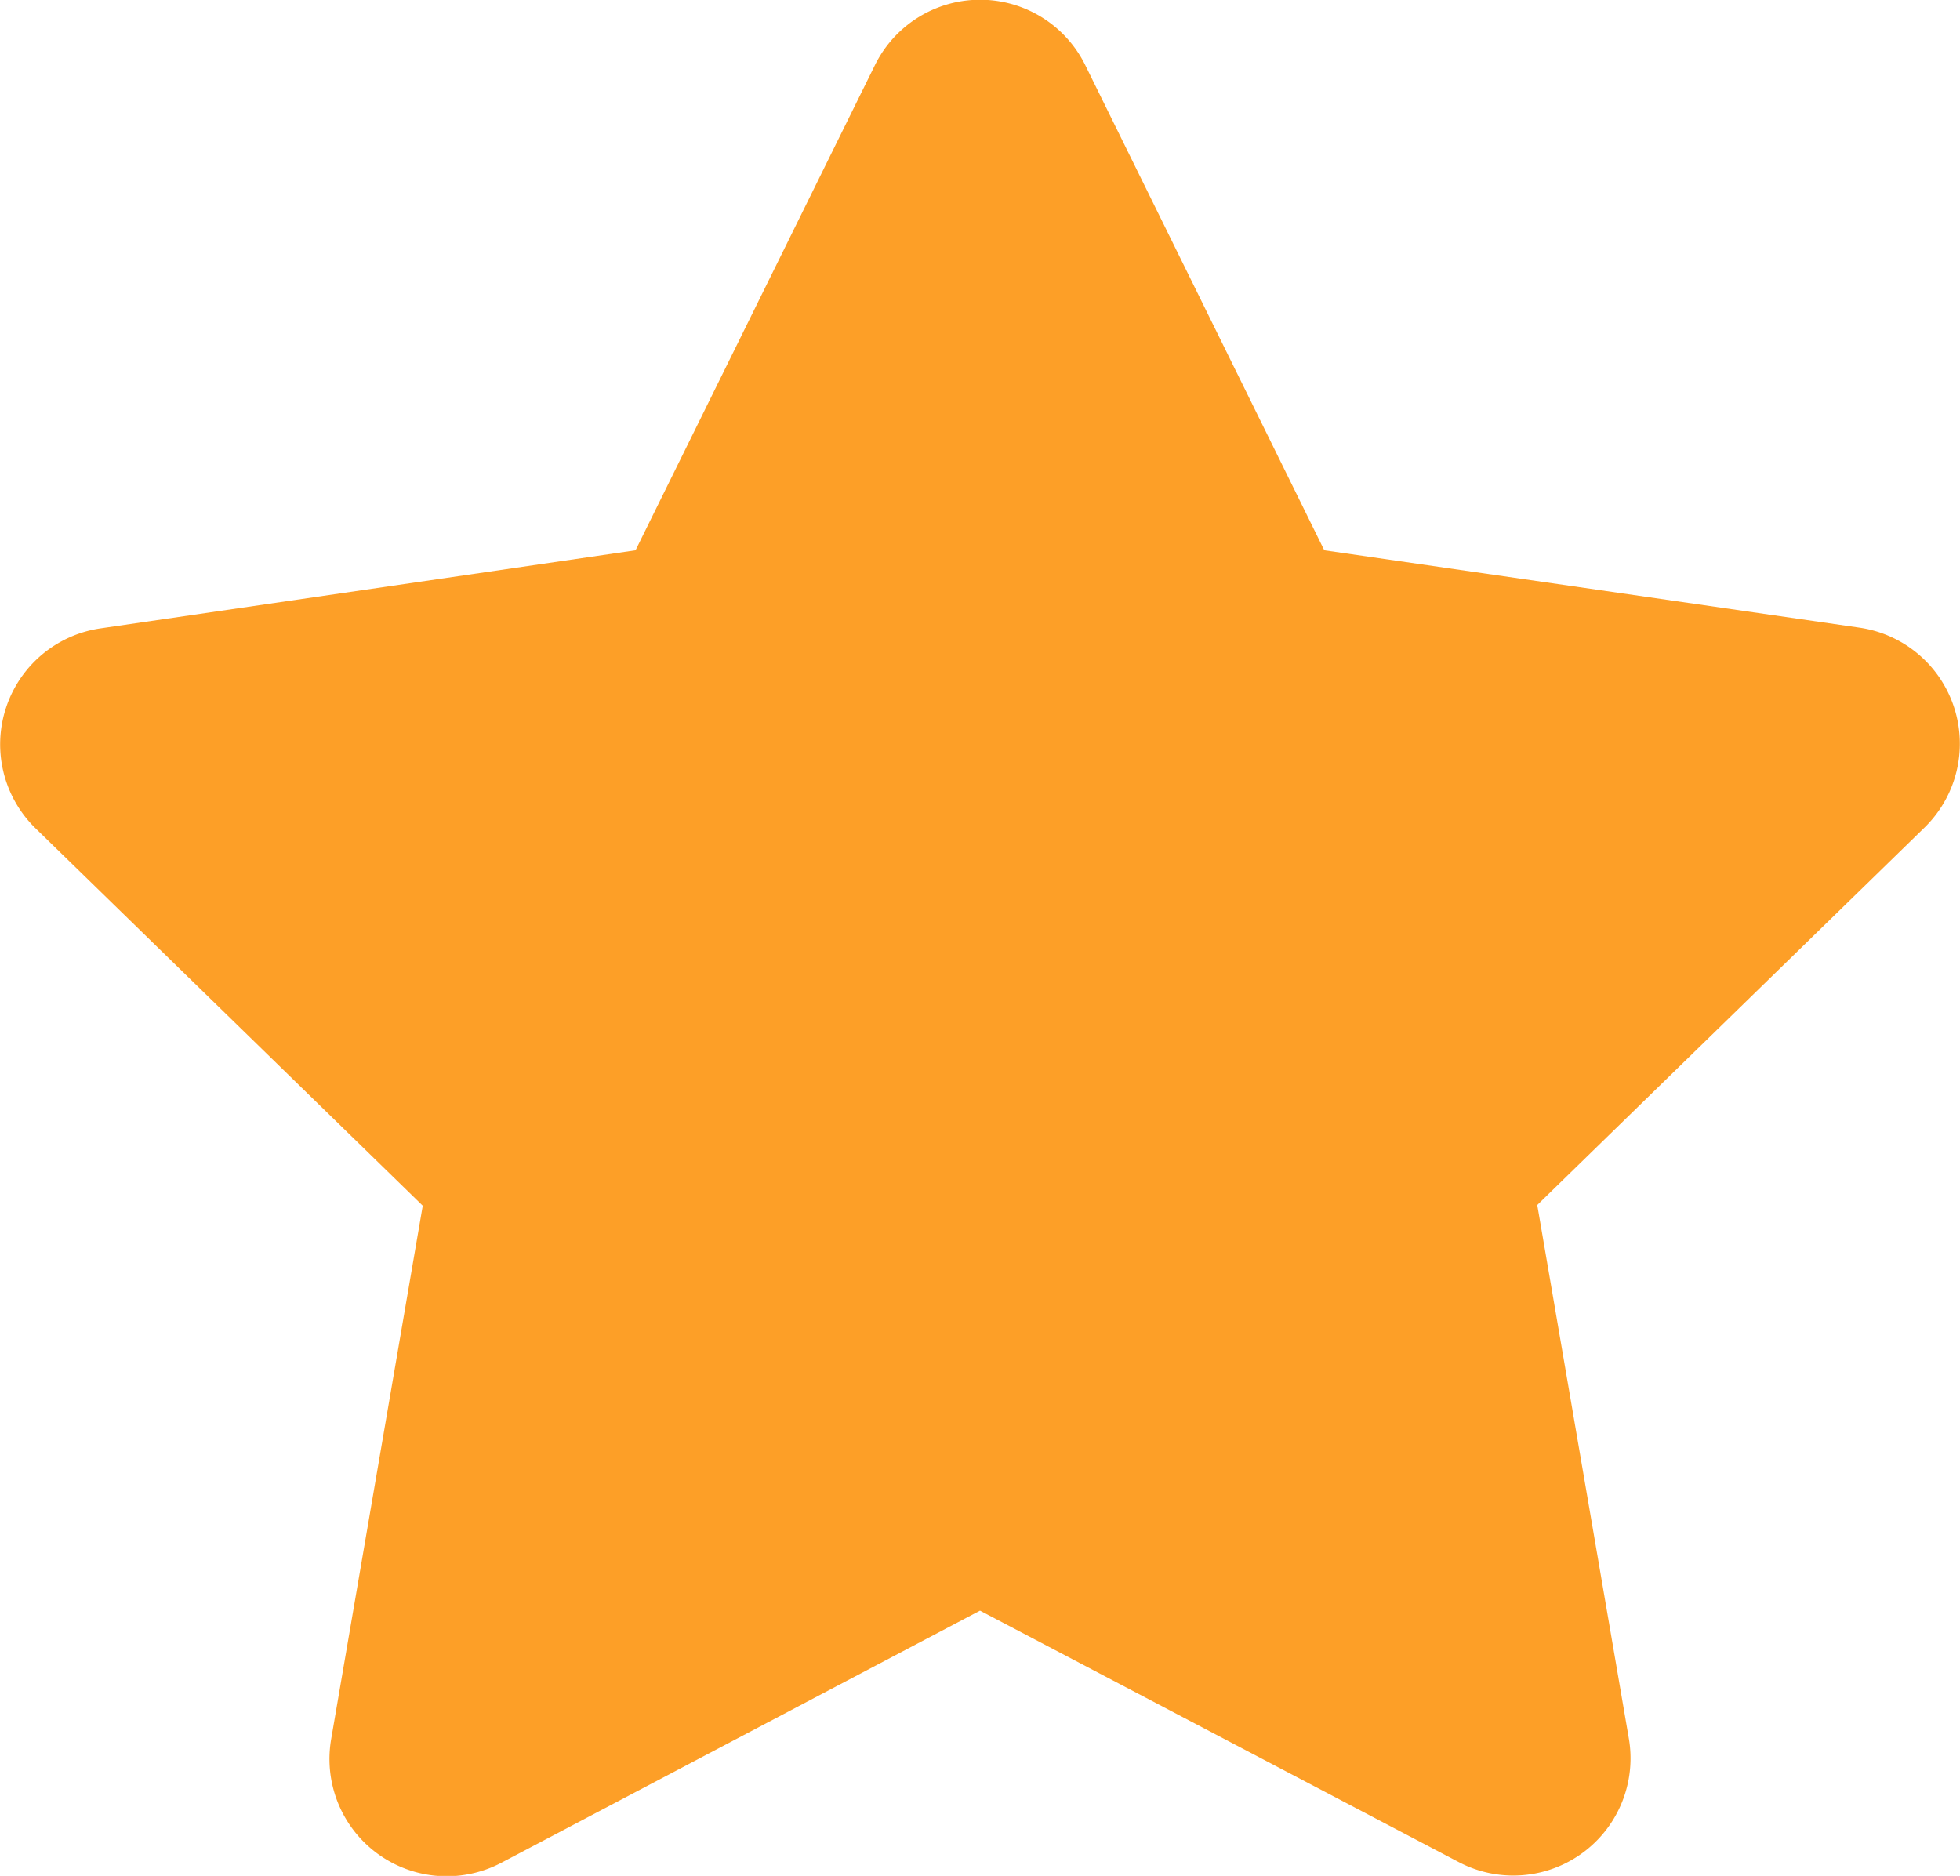 <svg xmlns="http://www.w3.org/2000/svg" width="11.016" height="10.544" viewBox="0 0 11.016 10.544"><defs><style>.a{fill:#fd9f27;}</style></defs><path class="a" d="M25.417.354,24.072,3.08l-3.008.439A.659.659,0,0,0,20.7,4.643l2.176,2.121-.515,3a.659.659,0,0,0,.955.694L26.008,9.04,28.7,10.454a.659.659,0,0,0,.955-.694l-.515-3,2.176-2.121a.659.659,0,0,0-.364-1.124L27.943,3.08,26.6.354A.659.659,0,0,0,25.417.354Z" transform="translate(-20.5 0.013)"/></svg>